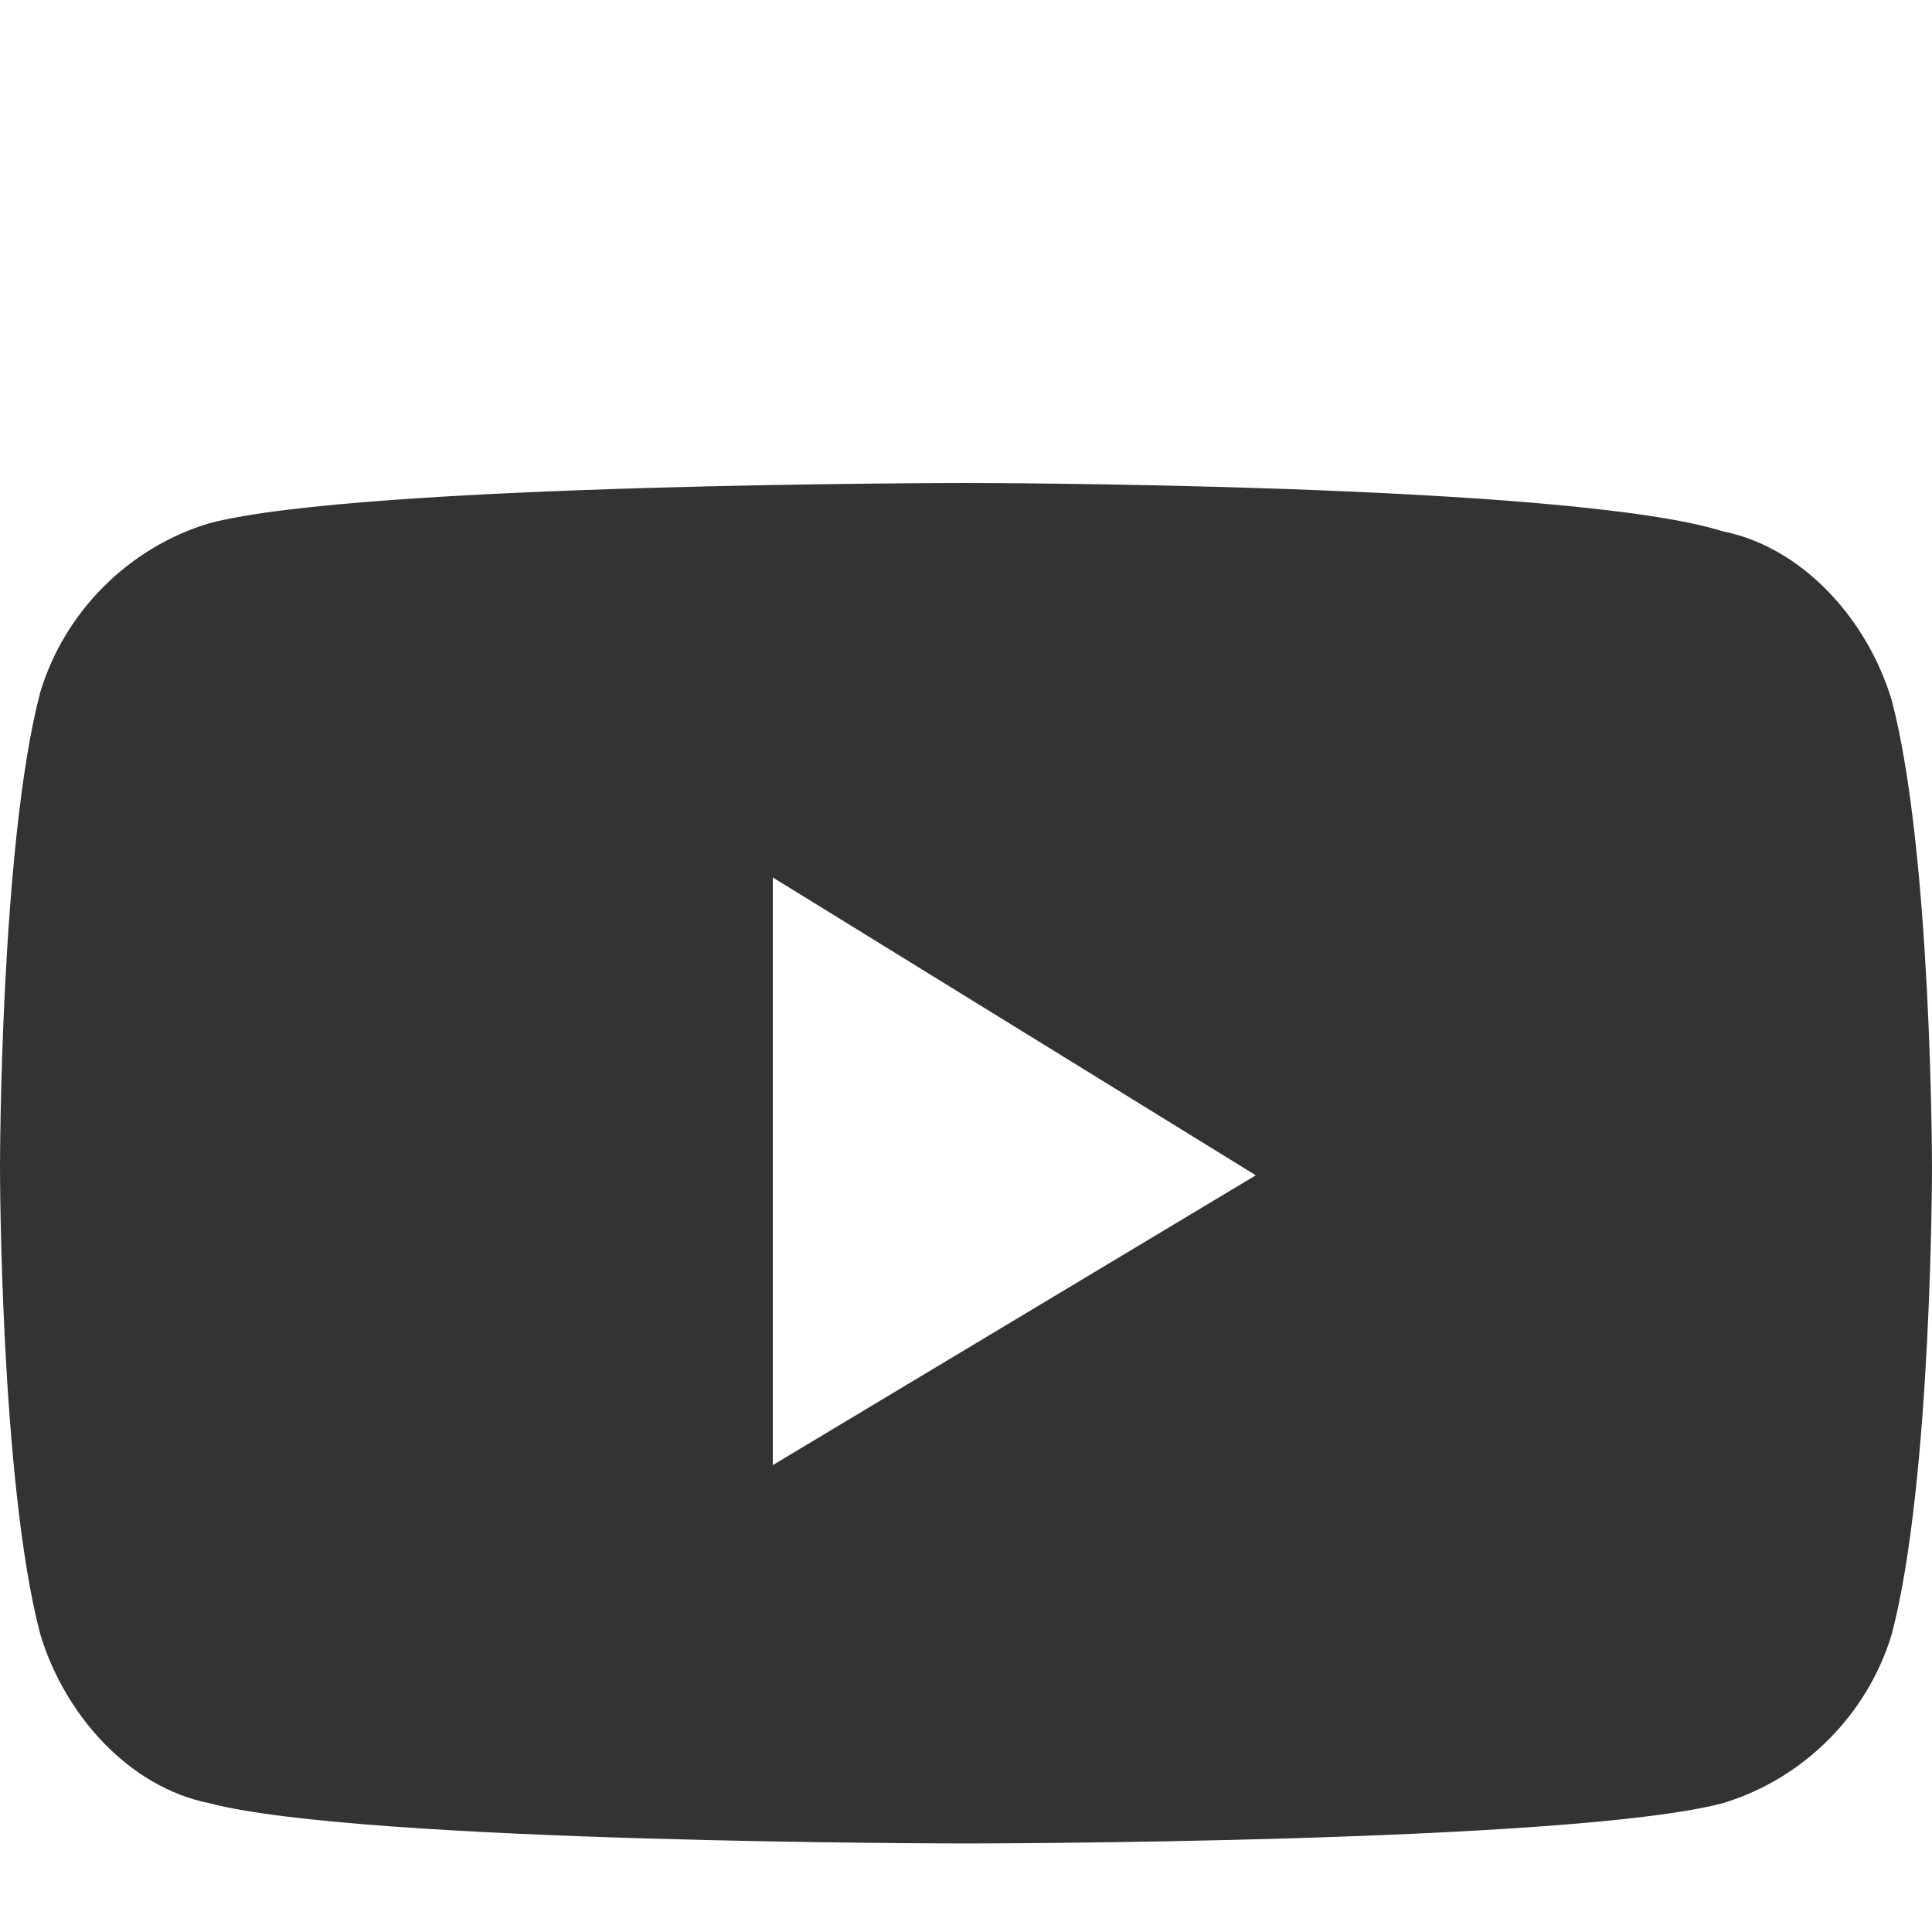 <svg xmlns="http://www.w3.org/2000/svg" viewBox="0 0 24 24">
  <path d="M9.6 18.2v-7.3l6 3.7-6 3.6M12 6s-7.5 0-9.4.5C1.6 6.8.8 7.6.5 8.6 0 10.5 0 14.5 0 14.5s0 3.9.5 5.8c.3 1 1.1 1.9 2.1 2.1 1.9.5 9.4.5 9.4.5s7.5 0 9.4-.5c1-.3 1.8-1.1 2.1-2.1.5-1.9.5-5.8.5-5.8s0-3.9-.5-5.8c-.3-1-1.1-1.9-2.1-2.1C19.5 6 12 6 12 6" fill="#333"/>
</svg>